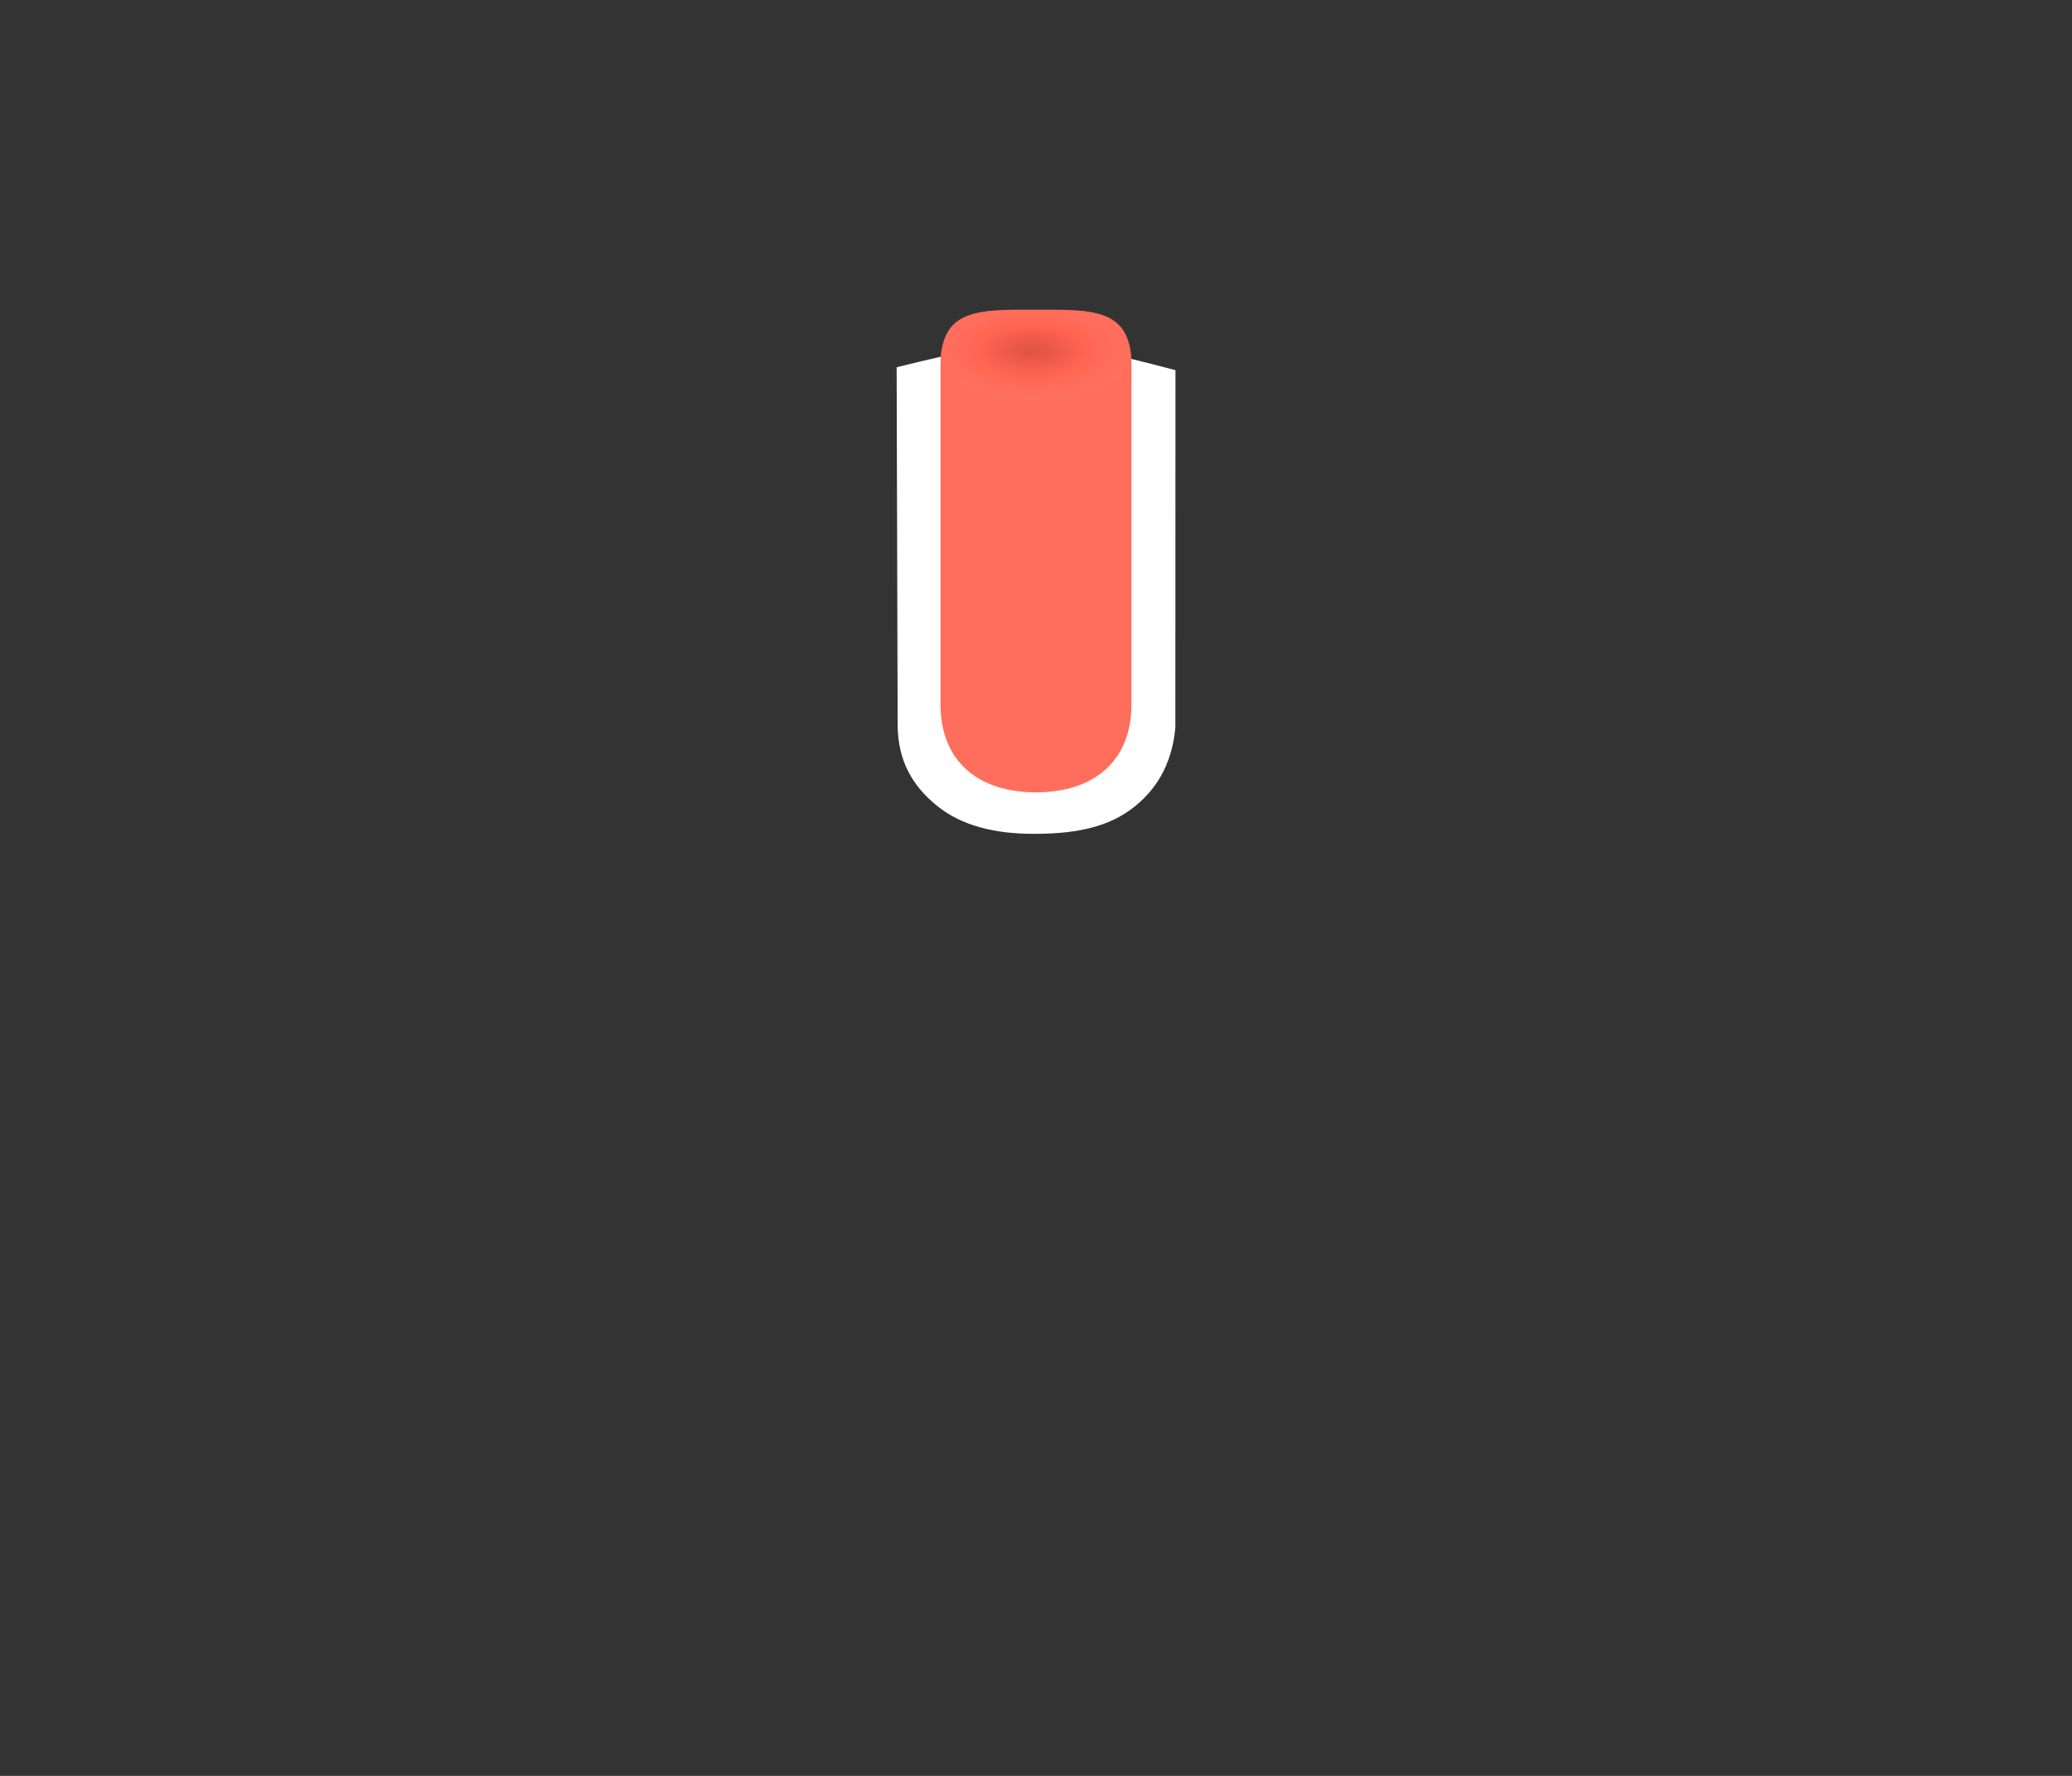 <?xml version="1.0" encoding="UTF-8" standalone="no"?>
<svg
   xmlns:dc="http://purl.org/dc/elements/1.1/"
   xmlns:cc="http://creativecommons.org/ns#"
   xmlns:rdf="http://www.w3.org/1999/02/22-rdf-syntax-ns#"
   xmlns:svg="http://www.w3.org/2000/svg"
   xmlns="http://www.w3.org/2000/svg"
   xmlns:xlink="http://www.w3.org/1999/xlink"
   width="35"
   height="30"
   version="1.1"
   id="svg29">
  <rect width="100%" height="100%" fill="#333333" stroke="none"/>
  <defs
     id="defs17">
    <linearGradient
       id="e"
       x1="202.39"
       x2="202.49"
       y1="623.48"
       y2="634.37"
       gradientTransform="matrix(1.257,0,0,0.869,-274.59,-533.44)"
       gradientUnits="userSpaceOnUse">
      <stop
         stop-color="#0e76ff"
         offset="0"
         id="stop2" />
      <stop
         stop-color="#498cff"
         offset="1"
         id="stop4" />
    </linearGradient>
    <filter
       id="d"
       style="color-interpolation-filters:sRGB">
      <feGaussianBlur
         stdDeviation="0.427"
         id="feGaussianBlur7" />
    </filter>
    <radialGradient
       id="f"
       cx="366.94"
       cy="355.36"
       r="21.466"
       gradientTransform="matrix(0.078,0,0,0.076,-11.052,-22.036)"
       gradientUnits="userSpaceOnUse">
      <stop
         stop-color="#000105"
         stop-opacity=".949"
         offset="0"
         id="stop10"
         style="stop-color:#0055d9;stop-opacity:1" />
      <stop
         stop-color="#0066b1"
         stop-opacity=".82"
         offset=".611"
         id="stop12"
         style="stop-color:#2273ff;stop-opacity:1" />
      <stop
         stop-color="#006fd2"
         stop-opacity="0"
         offset="1"
         id="stop14"
         style="stop-color:#498cff;stop-opacity:0.455" />
    </radialGradient>
    <radialGradient
       fy="355.36"
       fx="366.935"
       id="f-3"
       cx="366.935"
       cy="355.36"
       r="25.759"
       gradientTransform="matrix(0.7,-0.004,0.004,0.762,108.754,85.821)"
       gradientUnits="userSpaceOnUse">
      <stop
         stop-color="#010101"
         stop-opacity=".949"
         offset="0"
         id="stop10-6" />
      <stop
         style="stop-color:#6f6f6f;stop-opacity:1"
         stop-color="#5c5b5d"
         stop-opacity=".024"
         offset="1"
         id="stop14-7" />
    </radialGradient>
    <filter
       id="d-5"
       x="-0.006"
       y="-0.006"
       width="1.012"
       height="1.012"
       style="color-interpolation-filters:sRGB">
      <feGaussianBlur
         stdDeviation="0.107"
         id="feGaussianBlur2" />
    </filter>
    <radialGradient
       id="f-7"
       cx="366.94"
       cy="355.36"
       r="21.466"
       gradientTransform="matrix(0.073,0,0,0.072,-29.416,-20.775)"
       gradientUnits="userSpaceOnUse"
       xlink:href="#f">
      <stop
         stop-color="#000105"
         stop-opacity=".949"
         offset="0"
         id="stop10-5"
         style="stop-color:#0055d9;stop-opacity:1" />
      <stop
         stop-color="#0066b1"
         stop-opacity=".82"
         offset=".611"
         id="stop12-5"
         style="stop-color:#2273ff;stop-opacity:1" />
      <stop
         stop-color="#006fd2"
         stop-opacity="0"
         offset="1"
         id="stop14-3"
         style="stop-color:#498cff;stop-opacity:0.455" />
    </radialGradient>
    <radialGradient
       id="f-6"
       cx="366.94"
       cy="355.36"
       r="21.466"
       gradientTransform="matrix(0.074,0,0,0.073,-9.684,-21.03)"
       gradientUnits="userSpaceOnUse">
      <stop
         stop-color="#000105"
         stop-opacity=".949"
         offset="0"
         id="stop10-2"
         style="stop-color:#0055d9;stop-opacity:0.556" />
      <stop
         stop-color="#0066b1"
         stop-opacity=".82"
         offset="0.4"
         id="stop12-9"
         style="stop-color:#2273ff;stop-opacity:0.556" />
      <stop
         stop-color="#006fd2"
         stop-opacity="0"
         offset="1"
         id="stop14-1"
         style="stop-color:#73a7ff;stop-opacity:0.492" />
    </radialGradient>
    <radialGradient
       gradientUnits="userSpaceOnUse"
       gradientTransform="matrix(0.073,0,0,0.036,-9.416,-6.797)"
       r="21.466"
       cy="355.36"
       cx="366.94"
       id="f-7-2">
      <stop
         style="stop-color:#0055d9;stop-opacity:1"
         id="stop10-5-7"
         offset="0"
         stop-opacity=".949"
         stop-color="#000105" />
      <stop
         style="stop-color:#4cb1ec;stop-opacity:1"
         id="stop12-0"
         offset=".611"
         stop-opacity=".82"
         stop-color="#0066b1" />
      <stop
         style="stop-color:#4cb1ec;stop-opacity:0.455"
         id="stop14-3-9"
         offset="1"
         stop-opacity="0"
         stop-color="#006fd2" />
    </radialGradient>
    <radialGradient
       id="a-5"
       cx="366.94"
       cy="355.36"
       r="21.466"
       gradientTransform="matrix(0.074,-2.9112641e-8,5.6927711e-8,0.037,-9.789,-6.994)"
       gradientUnits="userSpaceOnUse"
       xlink:href="#b"
       fx="366.94"
       fy="355.36">
      <stop
         stop-color="#1131cc"
         stop-opacity=".951"
         offset="0"
         id="stop2-6"
         style="stop-color:#1197cc;stop-opacity:1" />
      <stop
         stop-color="#00d2d2"
         stop-opacity="0"
         offset="1"
         id="stop6-2"
         style="stop-color:#69ffff;stop-opacity:1" />
    </radialGradient>
    <linearGradient
       id="b"
       x1="202.39"
       x2="202.49"
       y1="623.48"
       y2="634.37"
       gradientTransform="matrix(1.257,0,0,0.869,-234.59,-533.44)"
       gradientUnits="userSpaceOnUse">
      <stop
         stop-color="#16f7f7"
         offset="0"
         id="stop2-7" />
      <stop
         stop-color="#49ffff"
         offset="1"
         id="stop4-0" />
    </linearGradient>
    <radialGradient
       spreadMethod="pad"
       fr="0"
       r="21.466"
       fy="355.36"
       fx="366.94"
       cy="355.36"
       cx="366.94"
       gradientTransform="matrix(0.075,0,0,0.036,-10.077,-6.871)"
       gradientUnits="userSpaceOnUse"
       id="radialGradient1274-3"
       xlink:href="#b-3-3-6" />
    <radialGradient
       spreadMethod="pad"
       fr="0"
       fy="355.36"
       fx="366.94"
       id="b-3-3-6"
       cx="366.94"
       cy="355.36"
       r="21.466"
       gradientTransform="matrix(1,0,0,0.988,-5.7382e-7,4.181)"
       gradientUnits="userSpaceOnUse">
      <stop
         stop-color="#3b0e9e"
         stop-opacity=".949"
         offset="0"
         id="stop5-6-7" />
      <stop
         stop-color="#3f00a2"
         stop-opacity=".82"
         offset=".547"
         id="stop7-7-5"
         style="stop-color:#8c3aff;stop-opacity:1" />
      <stop
         stop-color="#842ffd"
         stop-opacity="0"
         offset="1"
         id="stop9-5-3"
         style="stop-color:#a45fff;stop-opacity:0.451" />
    </radialGradient>
    <radialGradient
       xlink:href="#b-3-3"
       id="radialGradient1274"
       gradientUnits="userSpaceOnUse"
       gradientTransform="matrix(0.075,0,0,0.036,-10.077,-6.871)"
       cx="366.94"
       cy="355.36"
       fx="366.94"
       fy="355.36"
       r="21.466"
       fr="0"
       spreadMethod="pad" />
    <radialGradient
       gradientUnits="userSpaceOnUse"
       gradientTransform="matrix(1,0,0,0.988,-5.7382e-7,4.181)"
       r="21.466"
       cy="355.36"
       cx="366.94"
       id="b-3-3"
       fx="366.94"
       fy="355.36"
       fr="0"
       spreadMethod="pad">
      <stop
         style="stop-color:#a42513;stop-opacity:1"
         id="stop5-6"
         offset="0"
         stop-opacity=".949"
         stop-color="#3b0e9e" />
      <stop
         style="stop-color:#ff533a;stop-opacity:1"
         id="stop7-7"
         offset=".547"
         stop-opacity=".82"
         stop-color="#3f00a2" />
      <stop
         style="stop-color:#ff745f;stop-opacity:0.451"
         id="stop9-5"
         offset="1"
         stop-opacity="0"
         stop-color="#842ffd" />
    </radialGradient>
  </defs>
  <path
     id="path19"
     d="m 15.146,6.204 0.017,6.034 c 6.8e-4,0.603 0.242,1.032 0.664,1.374 0.422,0.342 0.987,0.474 1.634,0.474 0.615,0 1.18,-0.08 1.625,-0.4 0.445,-0.32 0.706,-0.778 0.765,-1.364 l 0.003,-0.038 v -0.036 l 0.002,-5.995 C 17.649,5.678 17.367,5.655 15.146,6.204 Z"
     style="color:#ffffff;font-style:normal;font-variant:normal;font-weight:normal;font-stretch:normal;font-size:medium;line-height:normal;font-family:sans-serif;font-variant-ligatures:normal;font-variant-position:normal;font-variant-caps:normal;font-variant-numeric:normal;font-variant-alternates:normal;font-feature-settings:normal;text-indent:0;text-align:start;text-decoration:none;text-decoration-line:none;text-decoration-style:solid;text-decoration-color:#ffffff;letter-spacing:normal;word-spacing:normal;text-transform:none;writing-mode:lr-tb;direction:ltr;text-orientation:mixed;dominant-baseline:auto;baseline-shift:baseline;text-anchor:start;white-space:normal;shape-padding:0;clip-rule:nonzero;display:inline;overflow:visible;visibility:visible;opacity:1;isolation:auto;mix-blend-mode:normal;color-interpolation:sRGB;color-interpolation-filters:linearRGB;solid-color:#ffffff;solid-opacity:1;vector-effect:none;fill:#ffffff;fill-opacity:1;fill-rule:nonzero;stroke:none;stroke-width:1.4;stroke-linecap:butt;stroke-linejoin:miter;stroke-miterlimit:4;stroke-dasharray:none;stroke-dashoffset:0;stroke-opacity:1;color-rendering:auto;image-rendering:auto;shape-rendering:auto;text-rendering:auto;enable-background:accumulate" />
  <path
     style="fill:#ff6e5d;fill-opacity:1;stroke:none;stroke-width:1.4;stroke-linejoin:round;stroke-miterlimit:4;stroke-dasharray:none;stroke-opacity:1"
     d="m 17.5,5.231 c 0.97,0 1.613,-0.025 1.613,0.944 v 5.721 c 0,0.97 -0.644,1.489 -1.613,1.489 -0.97,0 -1.613,-0.519 -1.613,-1.489 V 6.175 c 0,-0.97 0.644,-0.944 1.613,-0.944 z"
     id="rect825-3" />
  <path
     style="opacity:0.369;fill:url(#radialGradient1274);fill-opacity:1;stroke-width:0.066"
     id="path27-5-9"
     d="m 19.113,6.015 a 1.613,0.778 0 1 1 -3.226,0 1.613,0.778 0 1 1 3.226,0 z" />
</svg>
